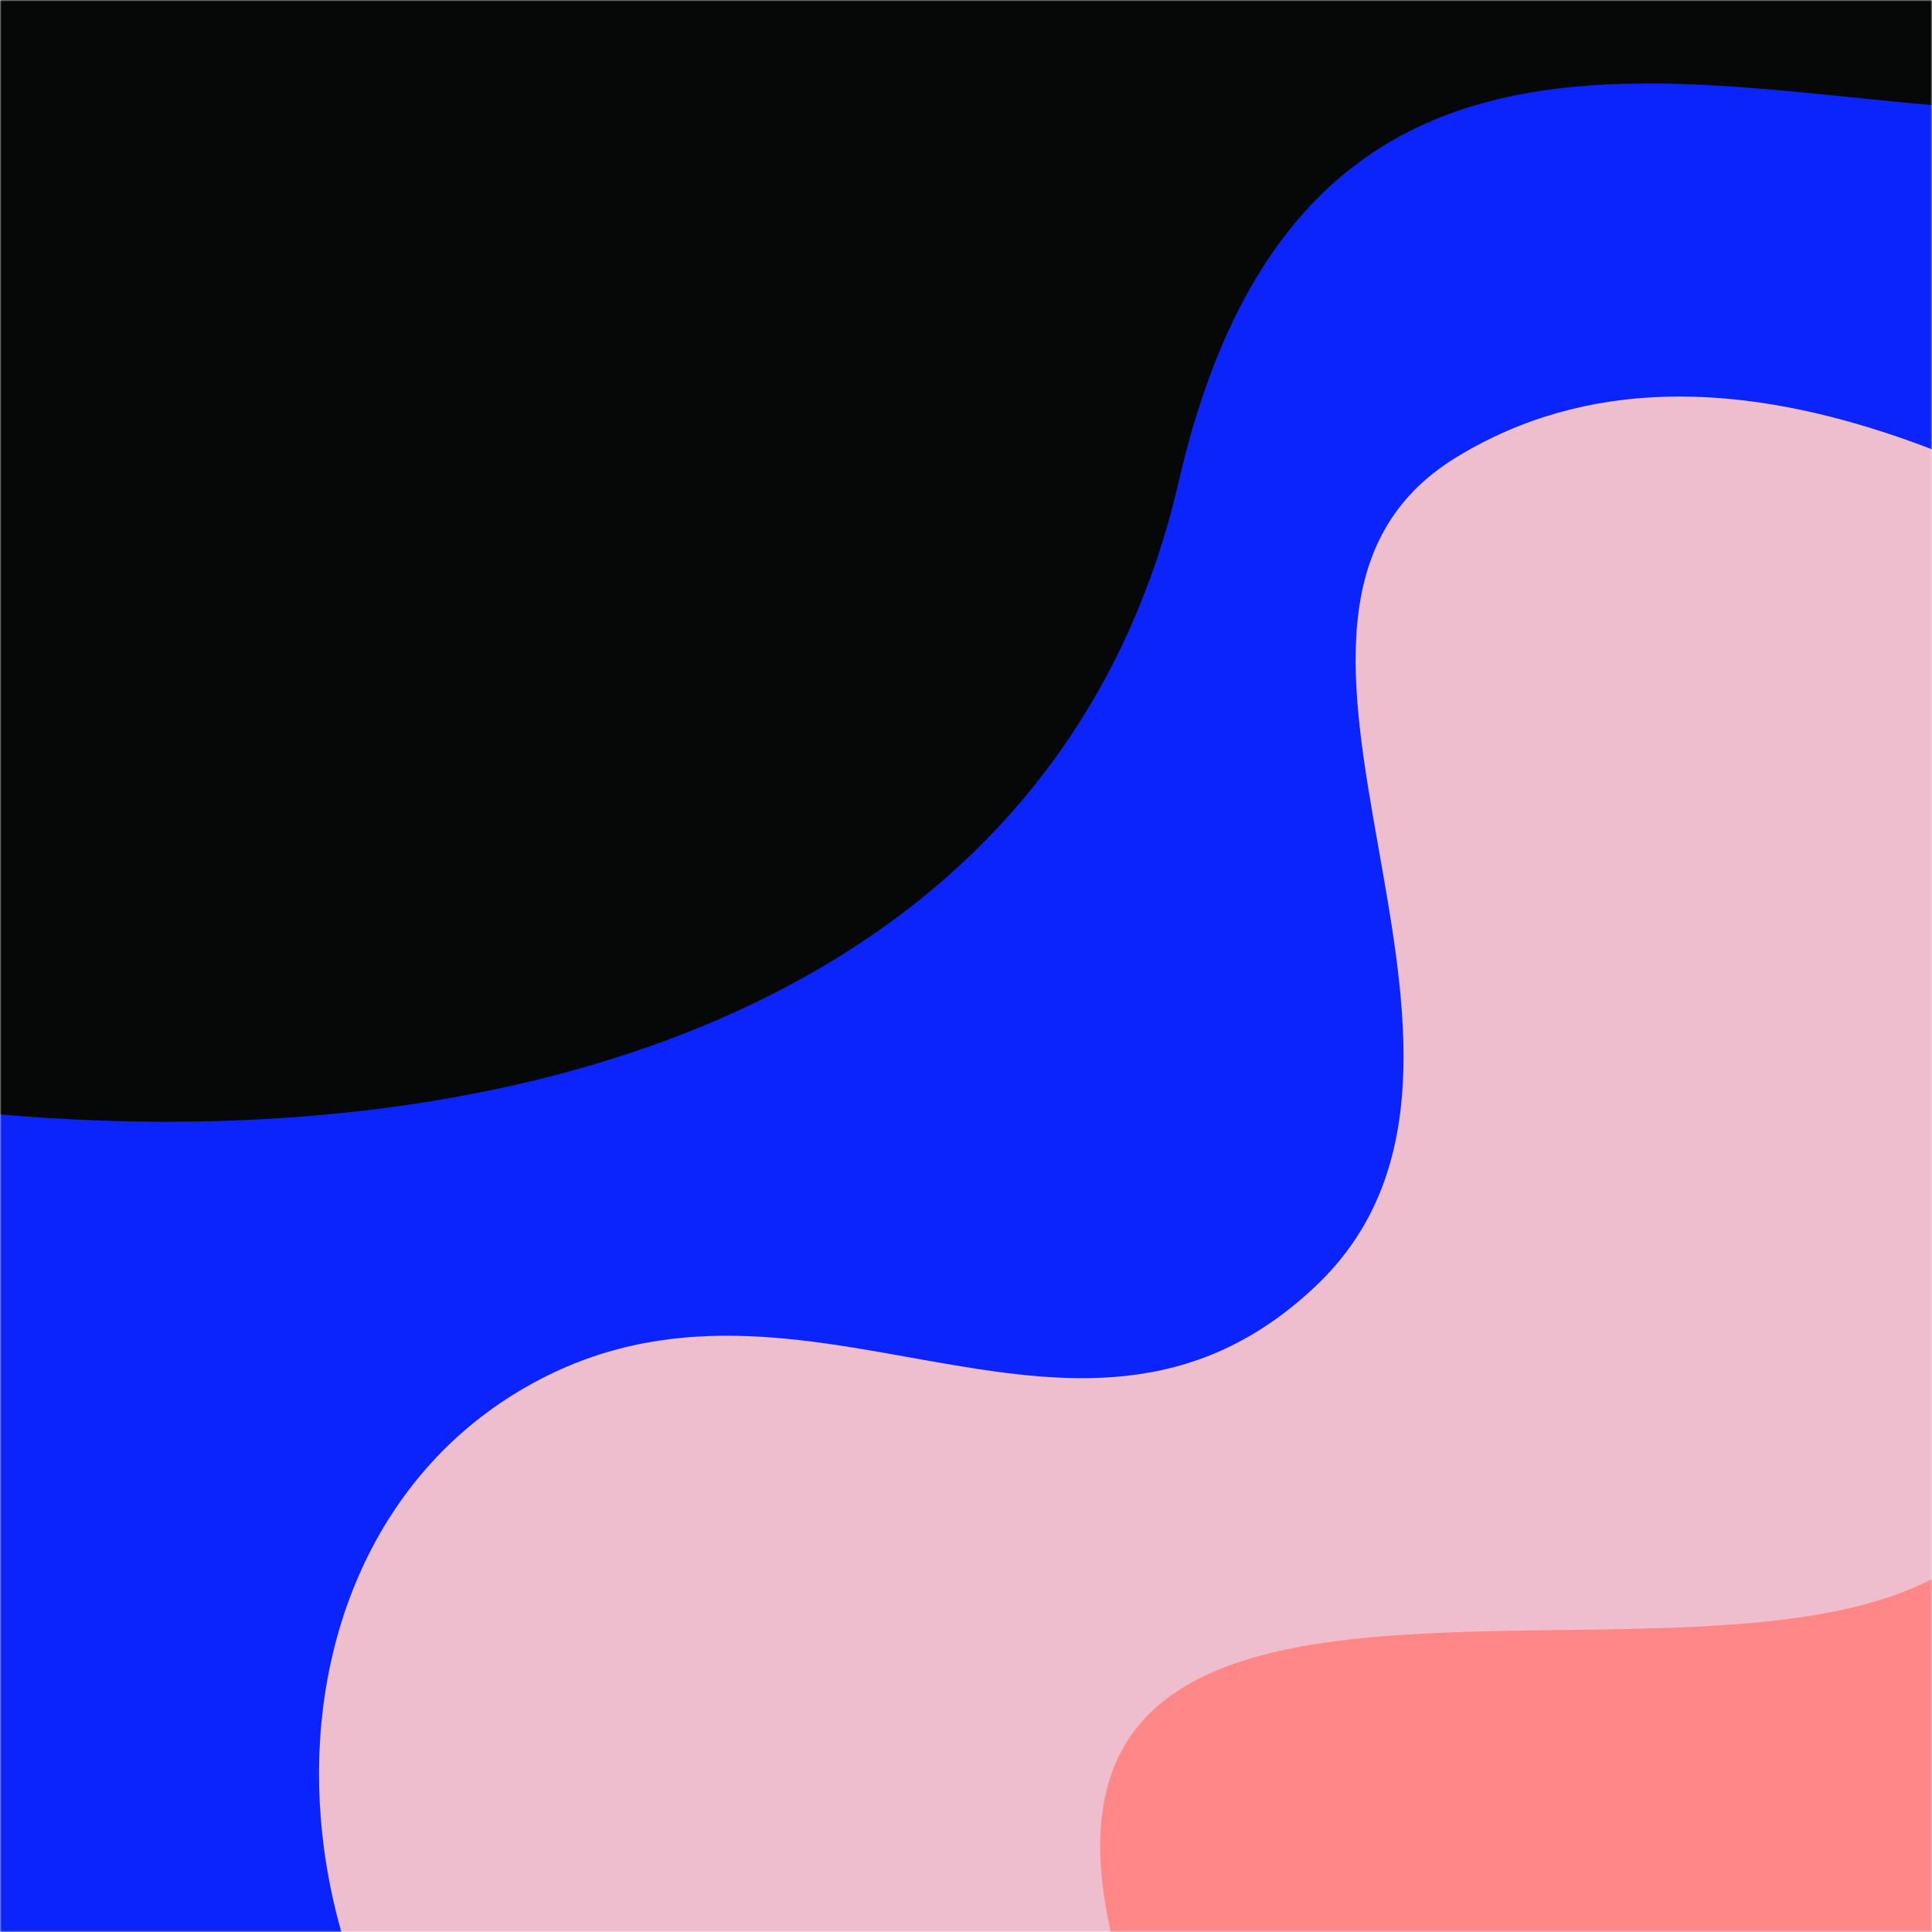 <svg width="648" height="648" viewBox="0 0 648 648" fill="none" xmlns="http://www.w3.org/2000/svg">
<mask id="mask0" mask-type="alpha" maskUnits="userSpaceOnUse" x="0" y="0" width="648" height="648">
<rect width="648" height="648" fill="#C4C4C4"/>
</mask>
<g mask="url(#mask0)">
<rect width="648" height="648" fill="#060807"/>
<path d="M395.408 161.321C443.641 -47.809 623.175 58.546 725 32.628V719H-103V357.047C97.971 405.308 347.175 370.45 395.408 161.321Z" fill="#0B24FB"/>
<path d="M488.487 153.356C576.956 99.33 689.453 164.271 767 215.567L767 764H200.145C85.464 688.693 77.272 526.618 172.294 467.682C267.316 408.746 359.061 508.61 440.977 431.665C522.892 354.721 400.019 207.381 488.487 153.356Z" fill="#EEBECE"/>
<path d="M681.573 470.408C680.039 294.254 845.717 349.398 881 282V740H410.045C233.629 410.669 683.107 646.562 681.573 470.408Z" fill="#FF8787"/>
</g>
</svg>
